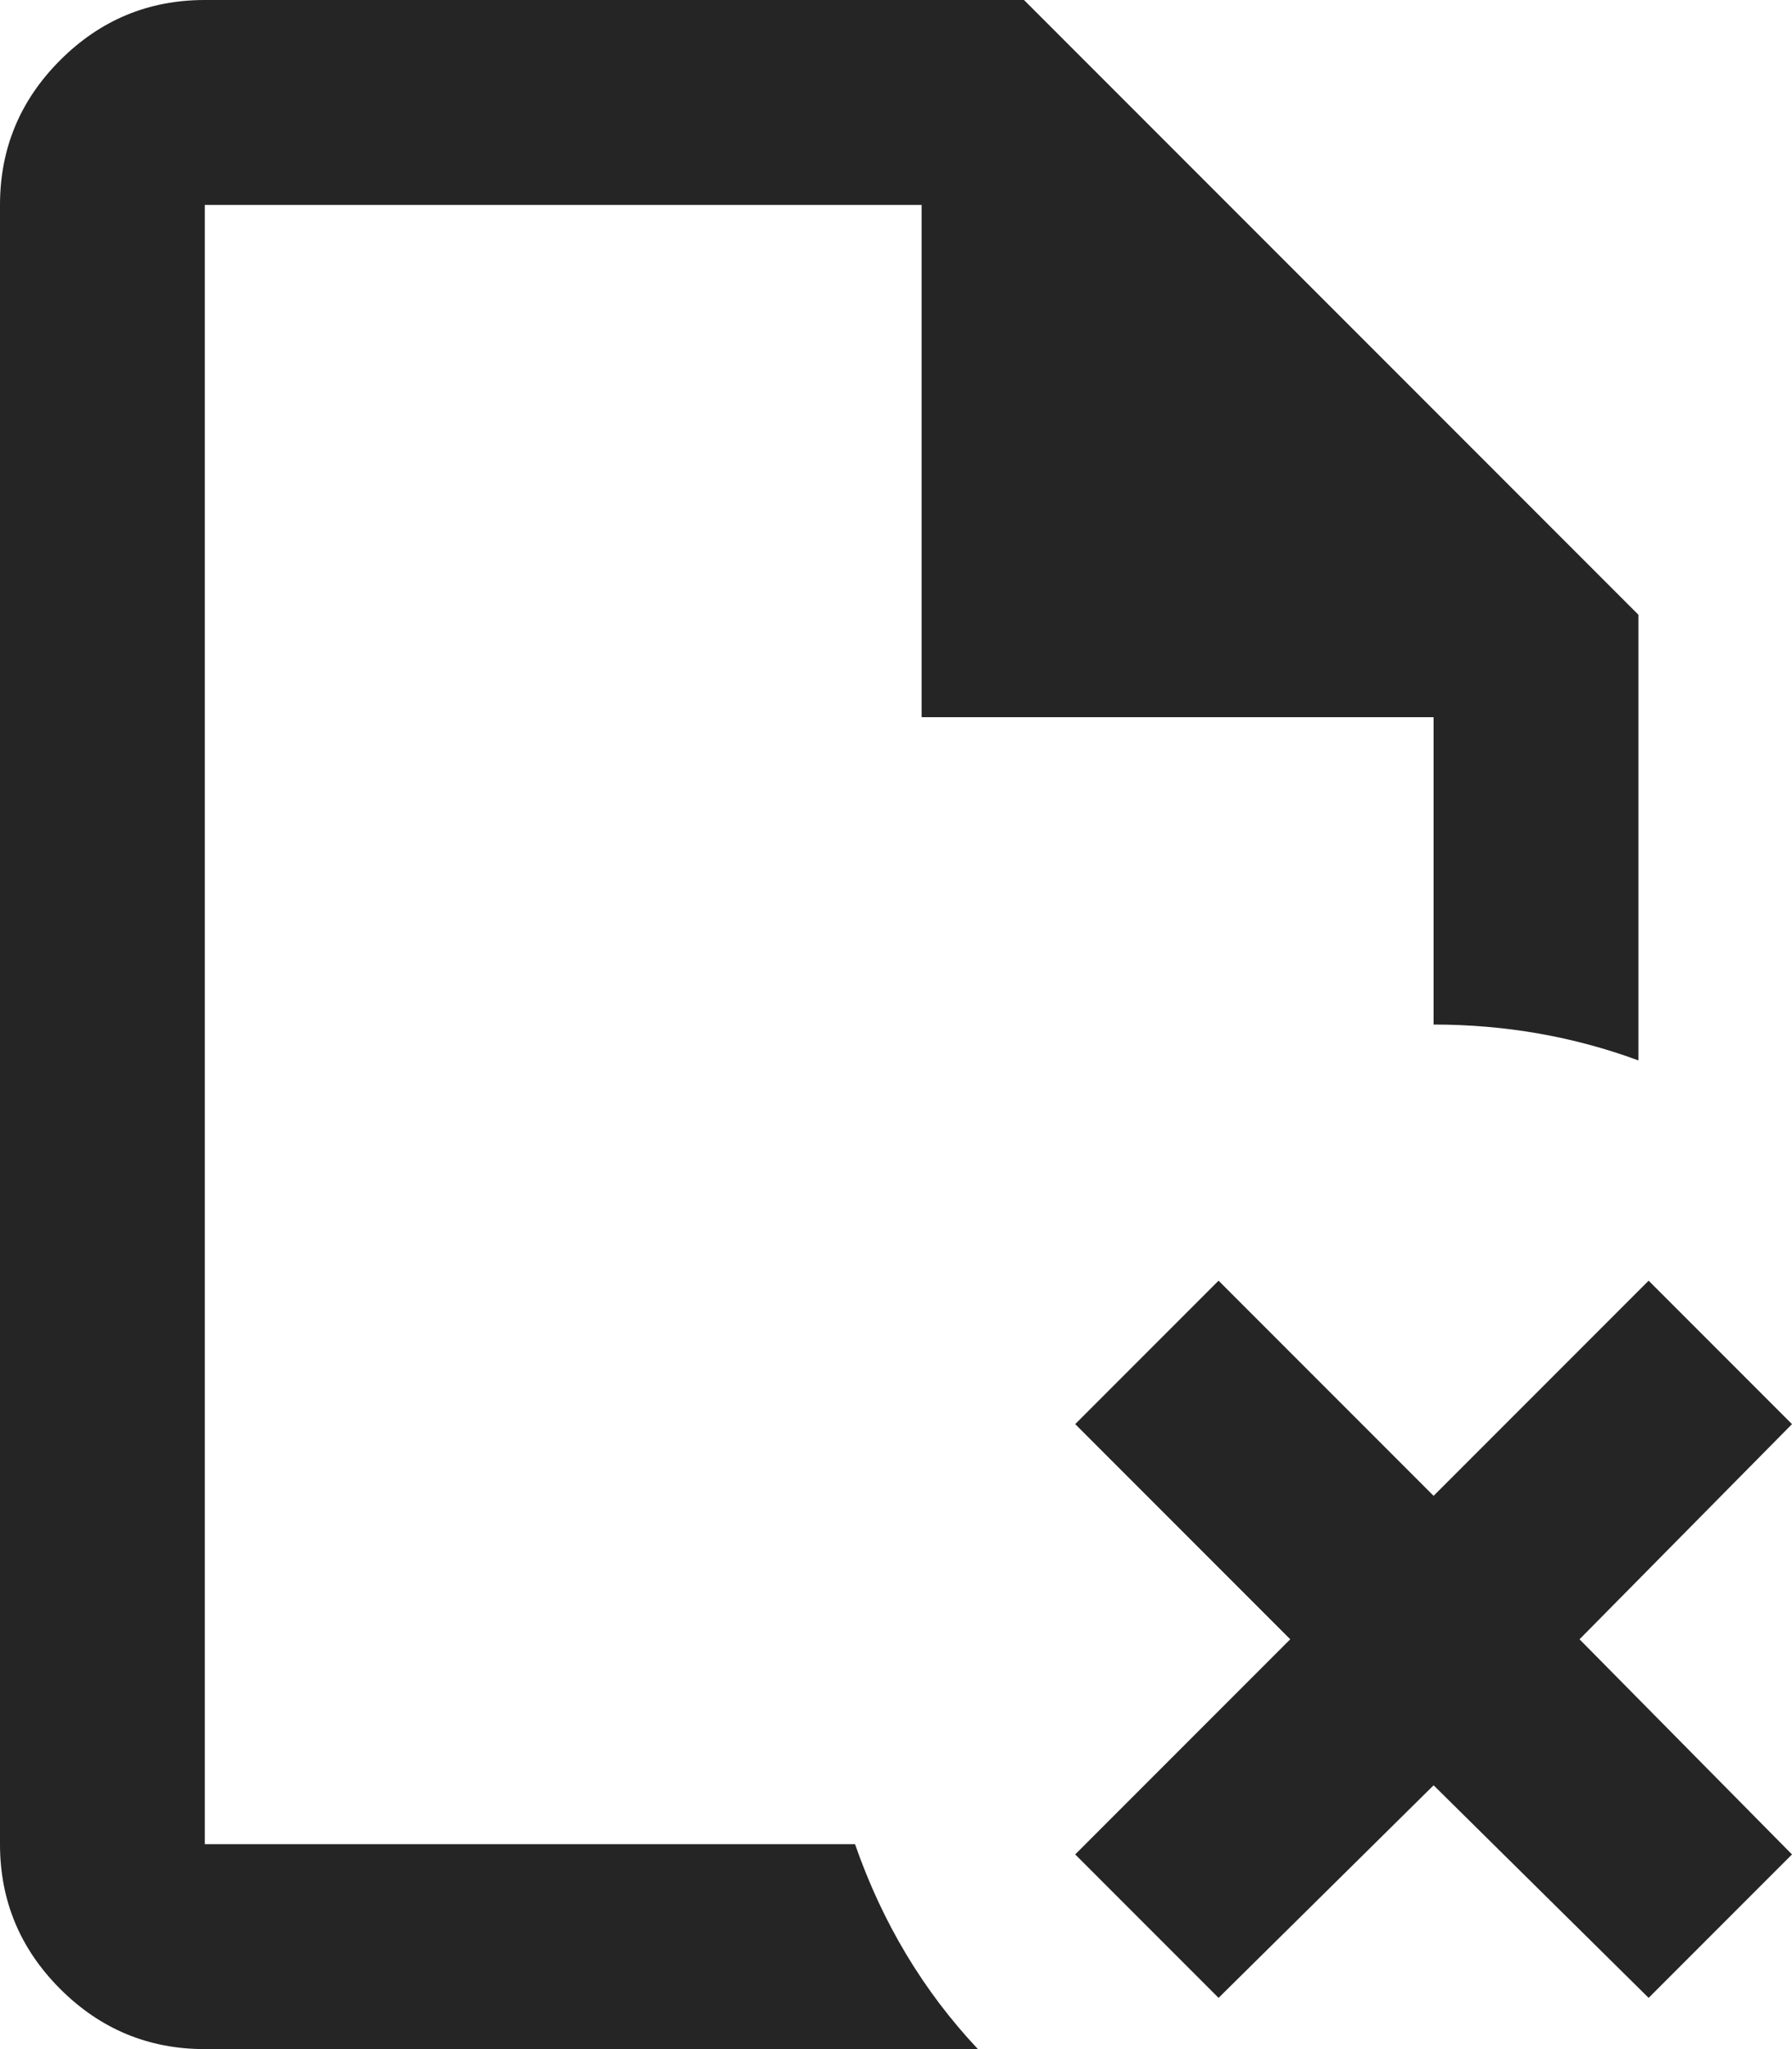 <svg width="21" height="24" viewBox="0 0 21 24" fill="none" xmlns="http://www.w3.org/2000/svg">
<path d="M2.4 24C1.74 24 1.175 23.765 0.705 23.295C0.235 22.825 0 22.26 0 21.6V2.4C0 1.74 0.235 1.175 0.705 0.705C1.175 0.235 1.74 0 2.4 0H12L19.2 7.2V12.42C18.82 12.28 18.43 12.175 18.03 12.105C17.63 12.035 17.22 12 16.8 12V8.4H10.8V2.4H2.4V21.6H10.02C10.18 22.06 10.38 22.49 10.62 22.89C10.86 23.29 11.14 23.66 11.46 24H2.4ZM14.28 23.4L12.6 21.72L15.12 19.2L12.6 16.68L14.28 15L16.8 17.52L19.32 15L21 16.68L18.51 19.2L21 21.72L19.32 23.4L16.8 20.91L14.28 23.4Z" fill="#252525"/>
</svg>
